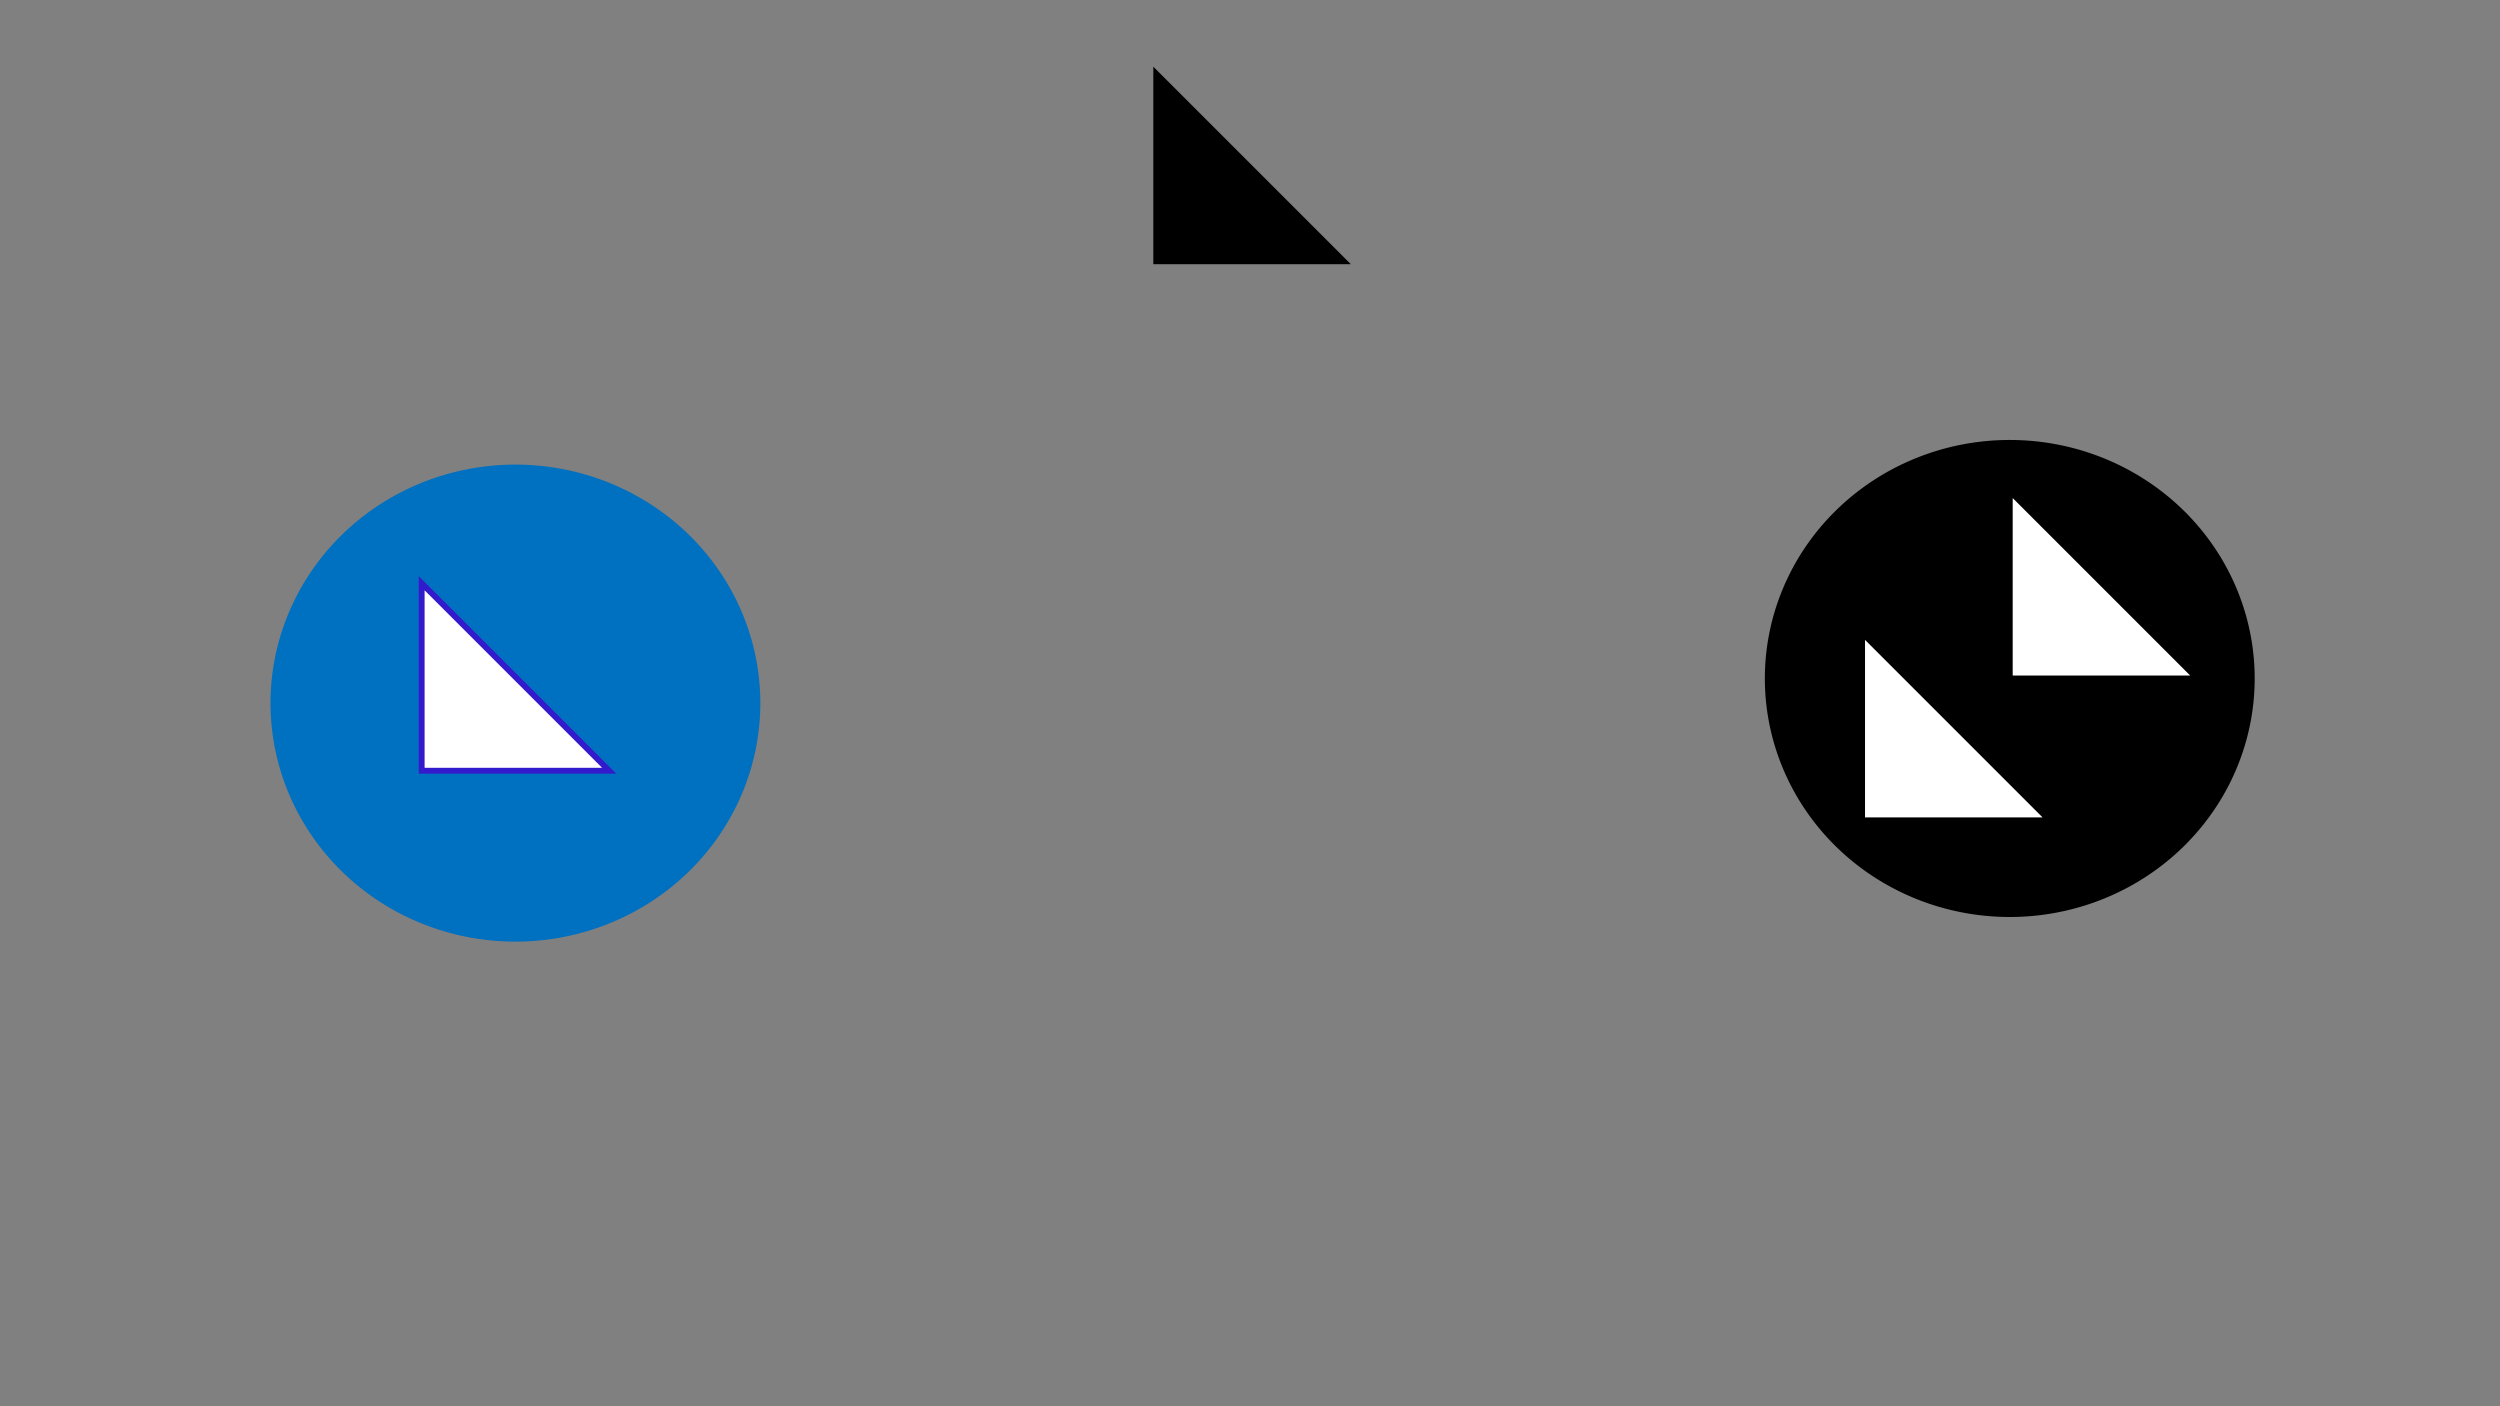 <?xml version="1.0" encoding="utf-8" ?>
<svg xmlns="http://www.w3.org/2000/svg" xmlns:ev="http://www.w3.org/2001/xml-events" xmlns:xlink="http://www.w3.org/1999/xlink" baseProfile="full" height="720.0" version="1.1" width="1280.0">
  <rect width="100%" height="100%" fill="#808080" stroke="none"/>
  <defs>
    <style type="text/css"><![CDATA[.non-scaling-stroke { vector-effect: non-scaling-stroke; }]]></style>
  </defs>
  <svg id="static_1">
    <defs/>
    <path class="non-scaling-stroke" d="M 0.0 120.619 A 123.894 120.619 0 0 1 123.894 -2.4444162063398387e-14 A 123.894 120.619 0 0 1 247.788 120.619 A 123.894 120.619 0 0 1 123.894 241.238 A 123.894 120.619 0 0 1 0.0 120.619 Z" fill="#000000" stroke="#000000" stroke-width="3" transform="matrix(1.0,0.0,0.0,1.0,905.106,226.762)"/>
  </svg>
  <svg id="static_2">
    <defs/>
    <path class="non-scaling-stroke" d="M 0.0 96.0 L 0.0 0.0 L 96.0 96.0 Z" fill="#ffffff" stroke="#000000" stroke-width="3" transform="matrix(1.0,0.0,0.0,1.0,953.394,324)"/>
  </svg>
  <svg id="static_3">
    <defs/>
    <path class="non-scaling-stroke" d="M 0.0 96.0 L 0.0 0.0 L 96.0 96.0 Z" fill="#ffffff" stroke="#000000" stroke-width="3" transform="matrix(1.0,0.0,0.0,1.0,1029,251.381)"/>
  </svg>
  <svg id="static_4">
    <defs/>
    <path class="non-scaling-stroke" d="M 0.0 120.619 A 123.894 120.619 0 0 1 123.894 -2.4444162063398387e-14 A 123.894 120.619 0 0 1 247.788 120.619 A 123.894 120.619 0 0 1 123.894 241.238 A 123.894 120.619 0 0 1 0.0 120.619 Z" fill="#0070c0" stroke="#0070c0" stroke-width="3" transform="matrix(1.0,0.0,0.0,1.0,140,239.381)"/>
  </svg>
  <svg id="static_5">
    <defs/>
    <path class="non-scaling-stroke" d="M 0.0 96.0 L 0.0 0.0 L 96.0 96.0 Z" fill="#ffffff" stroke="#331acc" stroke-width="3" transform="matrix(1.0,0.0,0.0,1.0,215.894,298.619)"/>
  </svg>
  <svg id="dynamic">
    <defs/>
    <path class="non-scaling-stroke" d="M 0.0 96.0 L 0.0 0.0 L 96.0 96.0 Z" fill="#000000" stroke="#000000" stroke-width="3" transform="matrix(1.0,0.0,0.0,1.0,592.0,37.762)"/>
    <animate attributeName="opacity" dur="1s" repeatCount="5" values="1;0;1"/>
  </svg>
</svg>
